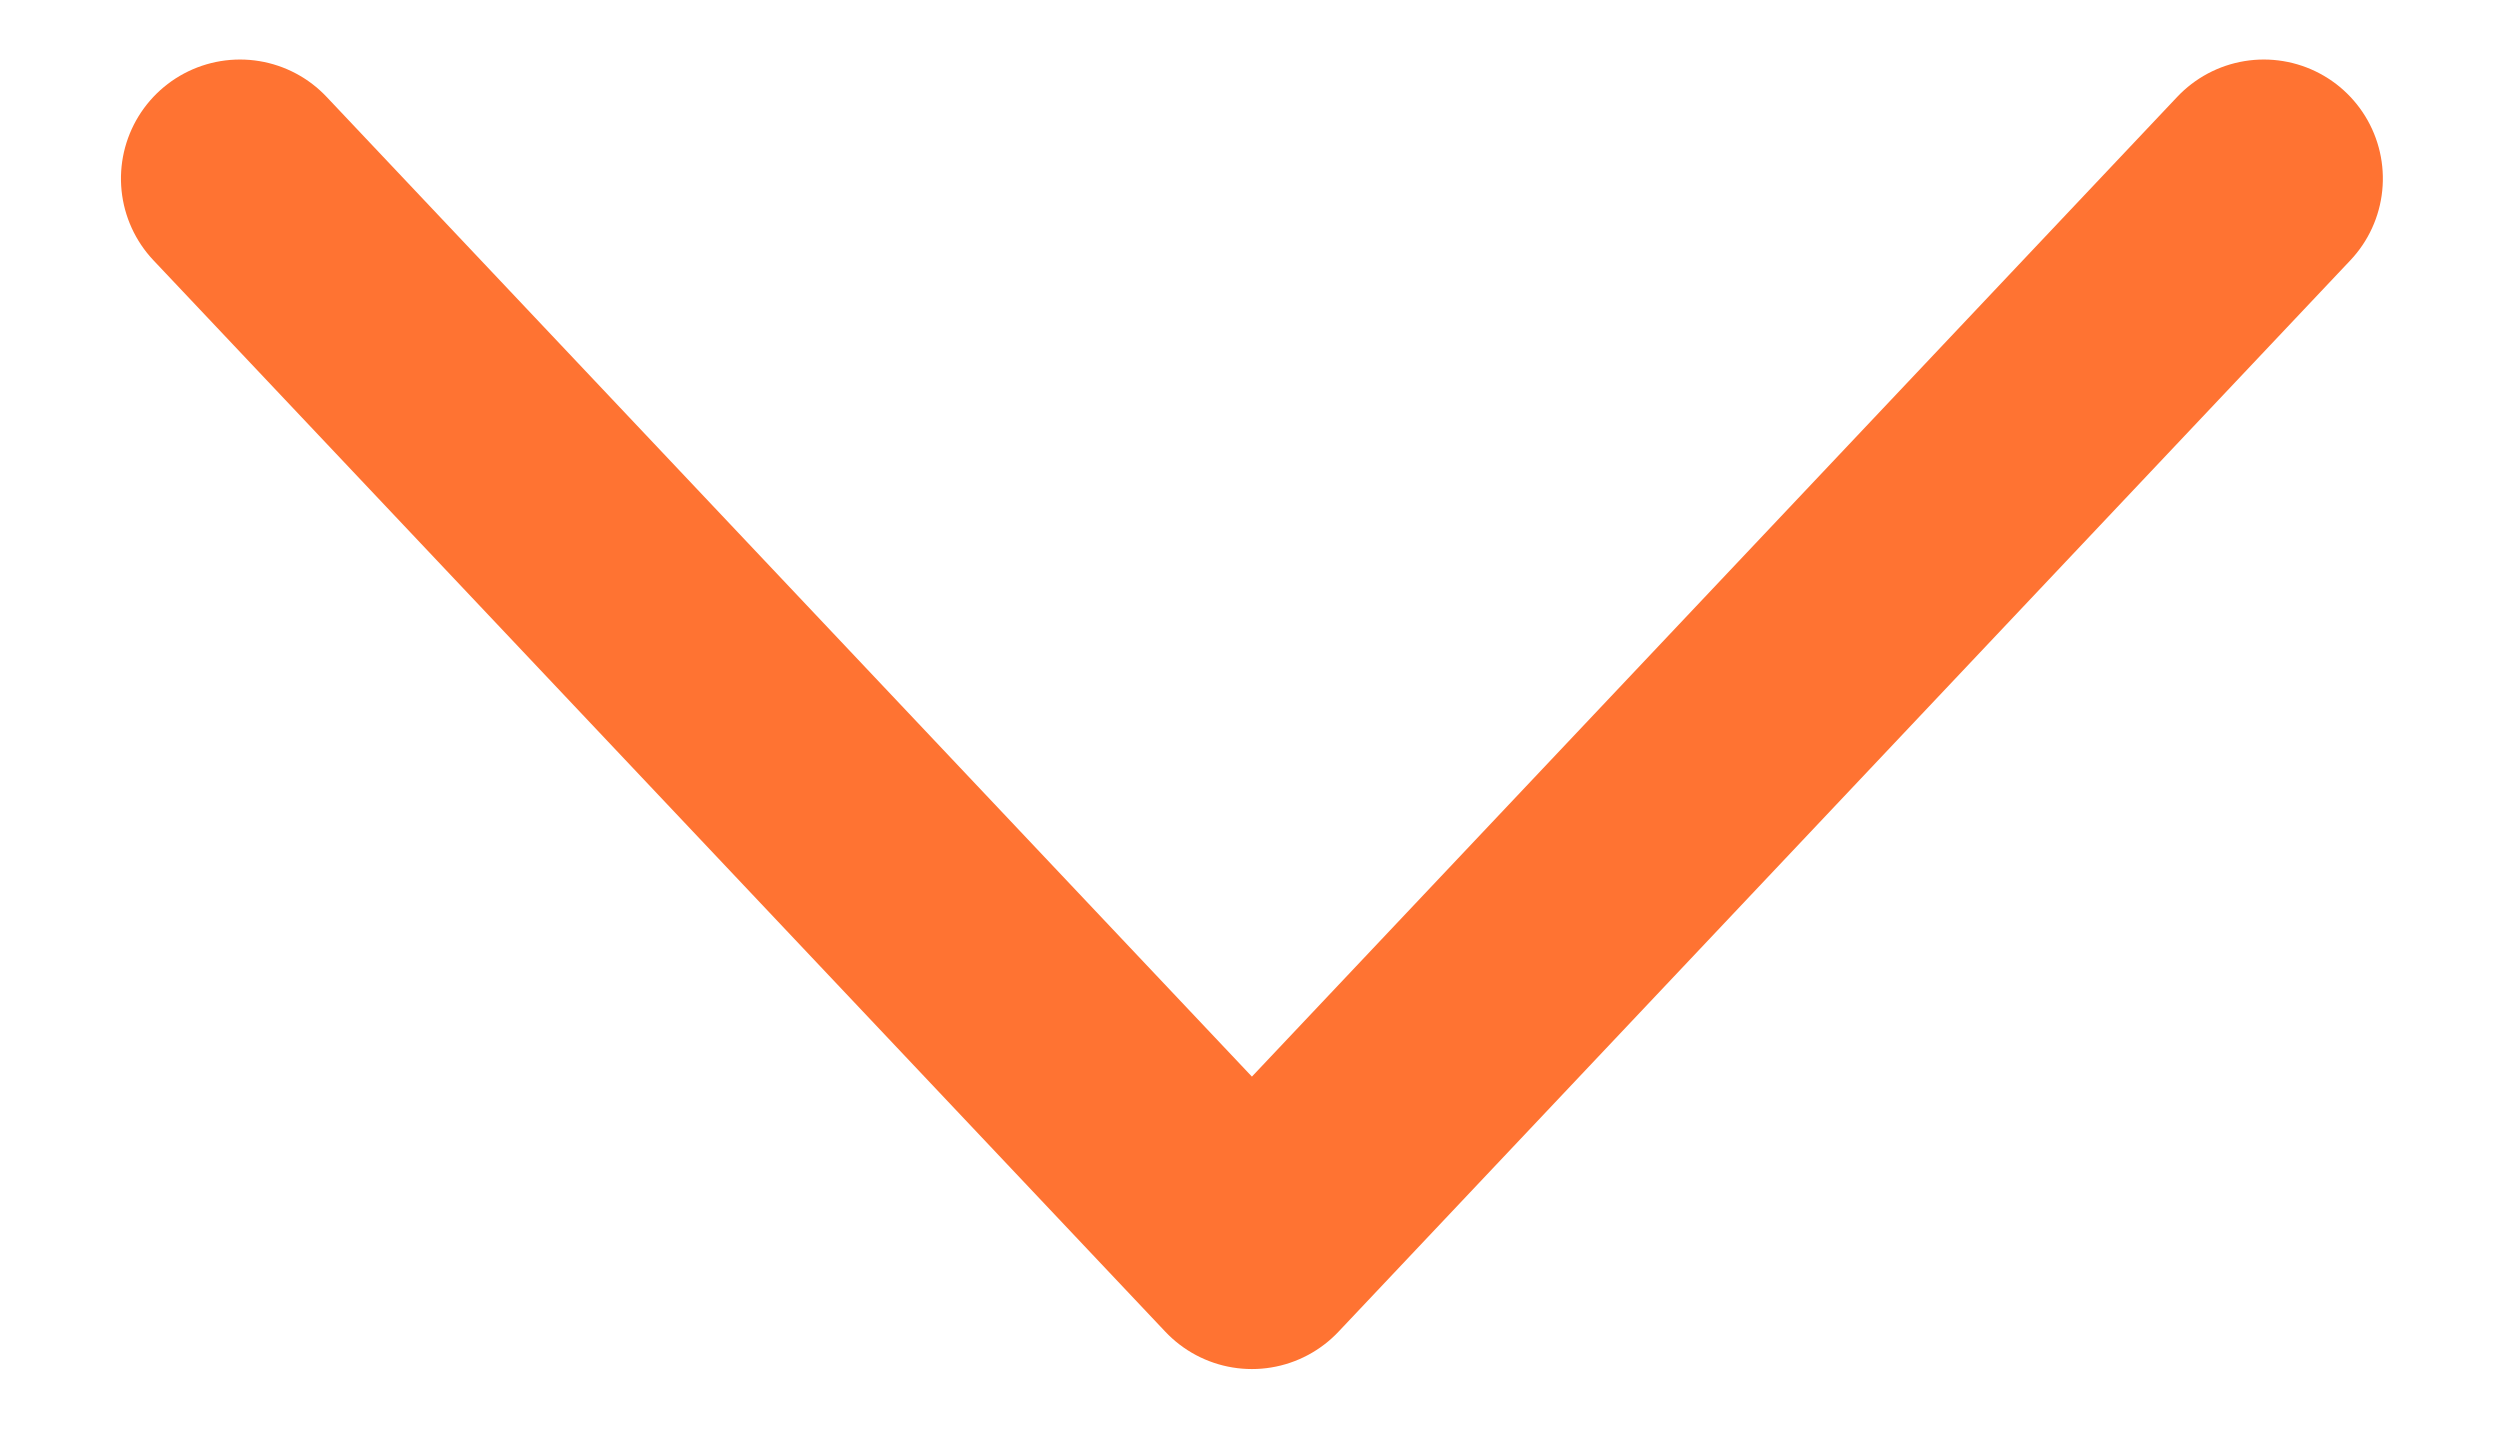 <?xml version="1.0" encoding="UTF-8"?>
<svg width="21px" height="12px" viewBox="0 0 21 12" version="1.1" xmlns="http://www.w3.org/2000/svg" xmlns:xlink="http://www.w3.org/1999/xlink">
    <title>960848CE-BBC6-48B9-9D52-C7E0C1AE6ABE</title>
    <g id="Page-1" stroke="none" stroke-width="1" fill="none" fill-rule="evenodd" stroke-linecap="round" stroke-linejoin="round">
        <g id="16.-Home_d" transform="translate(-1460, -88)" stroke="#FF7332" stroke-width="2">
            <g id="Regular" transform="translate(1470.5, 94) rotate(-90) translate(-1470.5, -94) translate(1466, 85)">
                <polyline id="Shape" points="9 0.516 0 9.016 9 17.516"></polyline>
            </g>
        </g>
    </g>
</svg>